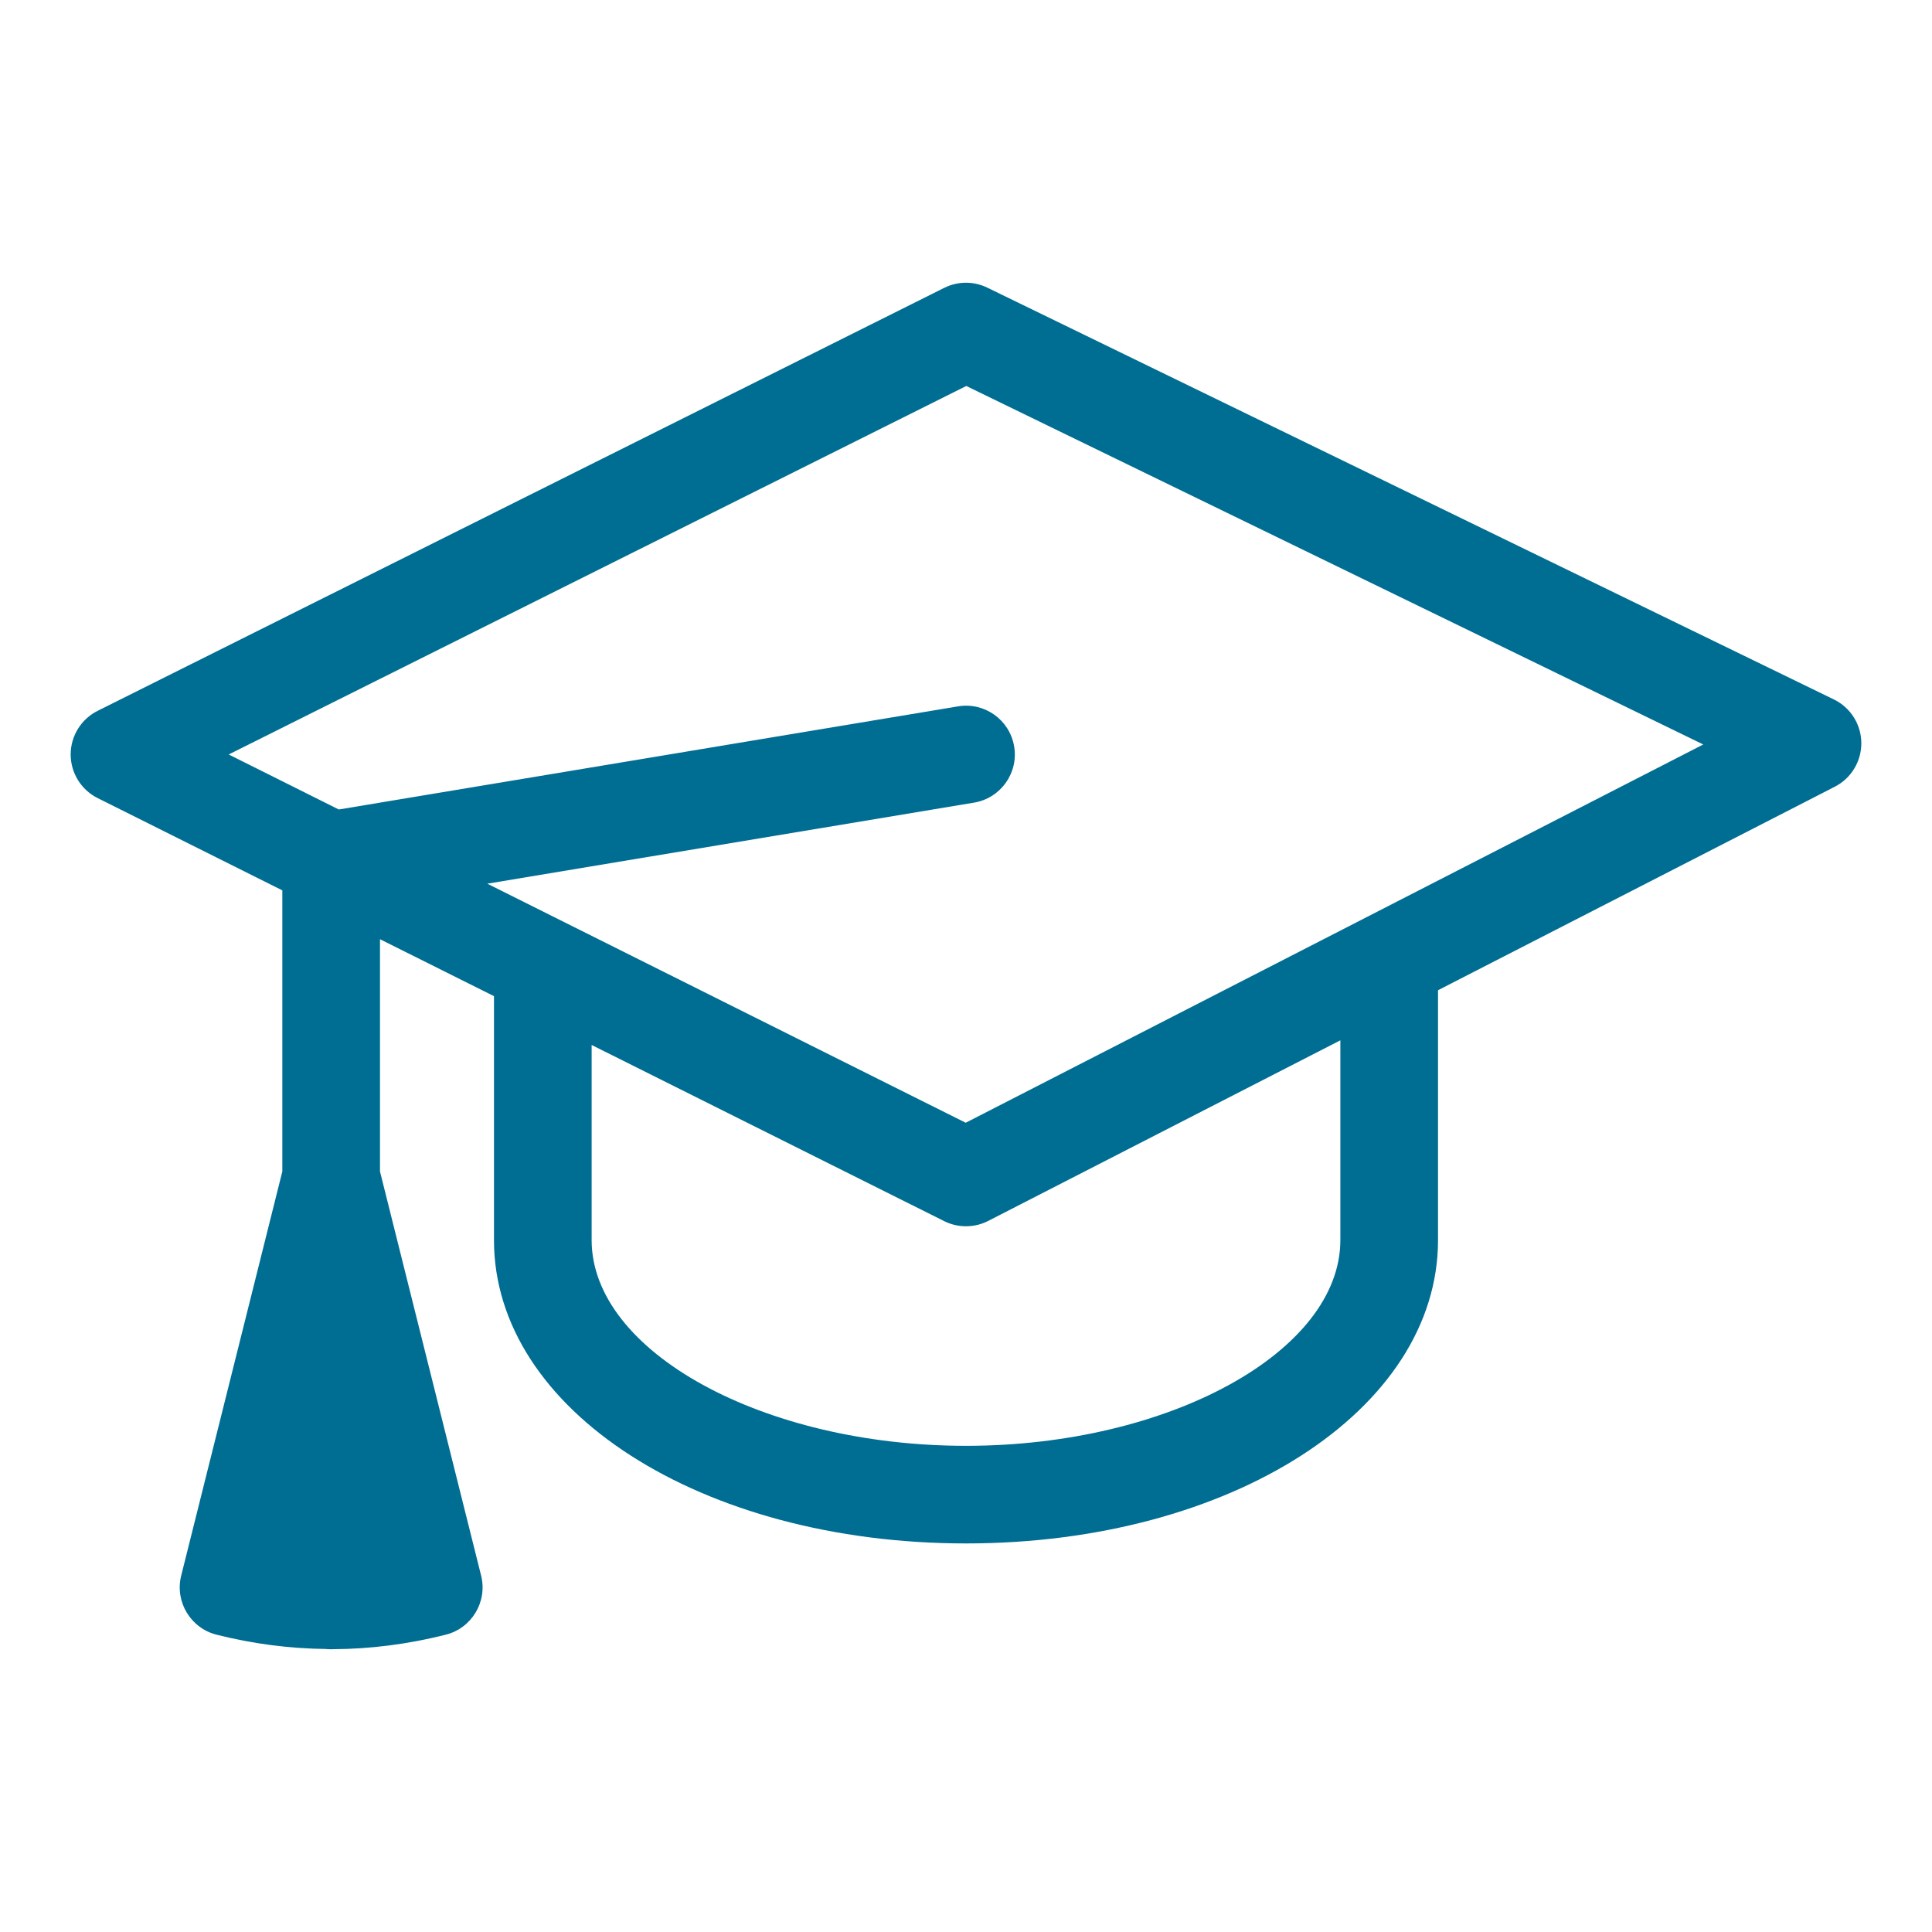 <svg width="82" height="82" viewBox="0 0 82 82" fill="none" xmlns="http://www.w3.org/2000/svg">
<path d="M77.834 29.686L41.907 12.21C41.326 11.926 40.649 11.931 40.073 12.219L4.146 30.169C3.443 30.52 3 31.237 3 32.022C3 32.806 3.443 33.523 4.146 33.874L11.983 37.79V49.72L7.691 66.873C7.413 67.981 8.088 69.106 9.197 69.383C10.746 69.773 12.307 69.972 13.843 69.988C13.849 69.988 13.854 69.992 13.86 69.992C13.912 69.996 14.003 70 14.056 70L14.136 69.996C14.139 69.996 14.143 69.996 14.145 69.996C15.715 69.99 17.32 69.784 18.914 69.383C20.023 69.106 20.698 67.981 20.42 66.873L16.128 49.72V39.863L20.966 42.28V52.633C20.966 59.852 29.765 65.508 41 65.508C52.233 65.508 61.034 59.852 61.034 52.633V42.028L77.874 33.391C78.573 33.033 79.008 32.311 79 31.526C78.992 30.742 78.54 30.029 77.834 29.686ZM56.889 52.633C56.889 57.366 49.612 61.365 41 61.365C32.388 61.365 25.111 57.366 25.111 52.633V44.352L40.073 51.828C40.364 51.974 40.682 52.046 41 52.046C41.325 52.046 41.65 51.97 41.946 51.818L56.889 44.154V52.633V52.633ZM40.988 47.653L20.682 37.506L41.341 34.066C42.469 33.878 43.233 32.812 43.044 31.683C42.856 30.556 41.793 29.79 40.659 29.981L14.379 34.357L9.707 32.022L41.012 16.382L72.292 31.598L40.988 47.653Z" fill="#006D92"/>
</svg>
